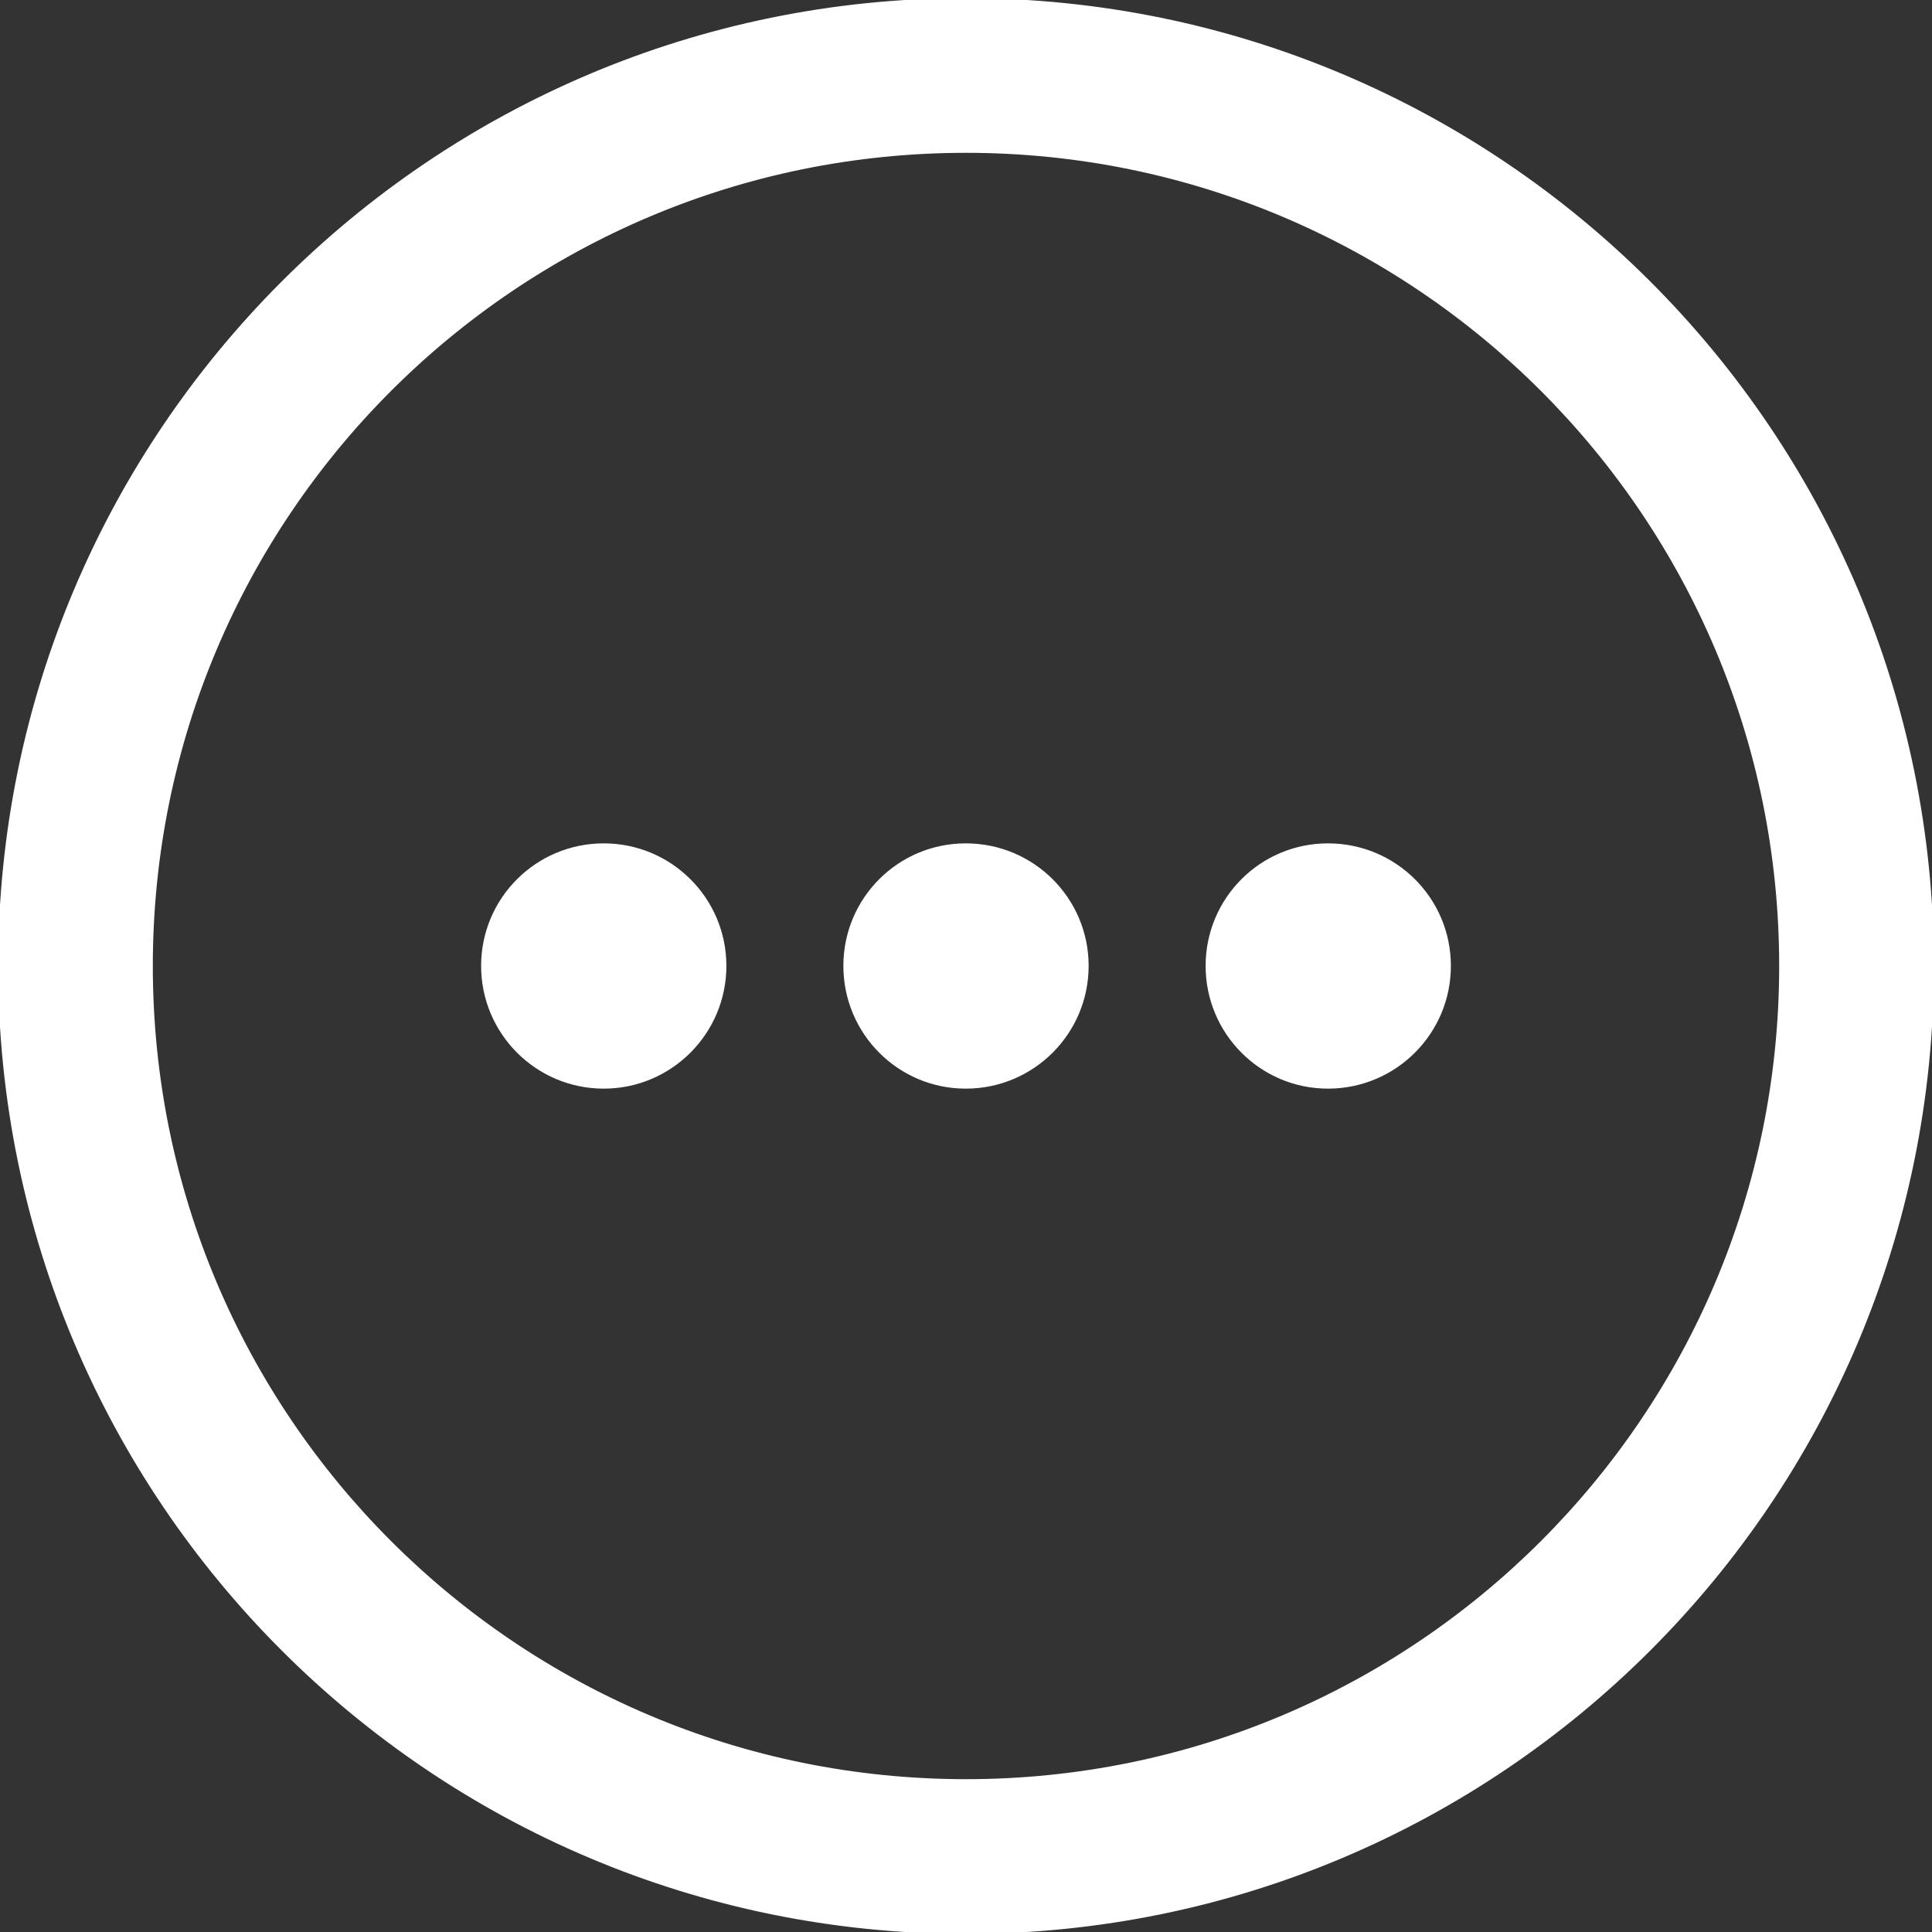 <!DOCTYPE svg PUBLIC "-//W3C//DTD SVG 1.1//EN" "http://www.w3.org/Graphics/SVG/1.1/DTD/svg11.dtd">

<!-- Uploaded to: SVG Repo, www.svgrepo.com, Transformed by: SVG Repo Mixer Tools -->
<svg fill="#ffffff" version="1.1" id="Layer_1" xmlns="http://www.w3.org/2000/svg" xmlns:xlink="http://www.w3.org/1999/xlink" width="800px" height="800px" viewBox="0 0 512 512" enable-background="new 0 0 512 512" xml:space="preserve" stroke="#ffffff">

<rect x="0" y="0" width="512" height="512" fill="#333333" stroke="none"/>

<g id="SVGRepo_bgCarrier" stroke-width="0"/>

<g id="SVGRepo_tracerCarrier" stroke-linecap="round" stroke-linejoin="round"/>

<g id="SVGRepo_iconCarrier"> <g> <path d="M256,0C114.609,0,0,114.609,0,256s114.609,256,256,256s256-114.609,256-256S397.391,0,256,0z M256,472 c-119.297,0-216-96.703-216-216S136.703,40,256,40s216,96.703,216,216S375.297,472,256,472z"/> <path d="M351.938,224C334.266,224,320,238.297,320,255.969S334.266,288,351.938,288C369.672,288,384,273.641,384,255.969 S369.672,224,351.938,224z"/> <path d="M255.938,224C238.266,224,224,238.297,224,255.969S238.266,288,255.938,288C273.672,288,288,273.641,288,255.969 S273.672,224,255.938,224z"/> <path d="M160,224c-17.688,0-32,14.297-32,31.969S142.312,288,160,288c17.656,0,32-14.359,32-32.031S177.656,224,160,224z"/> </g> </g>

</svg>